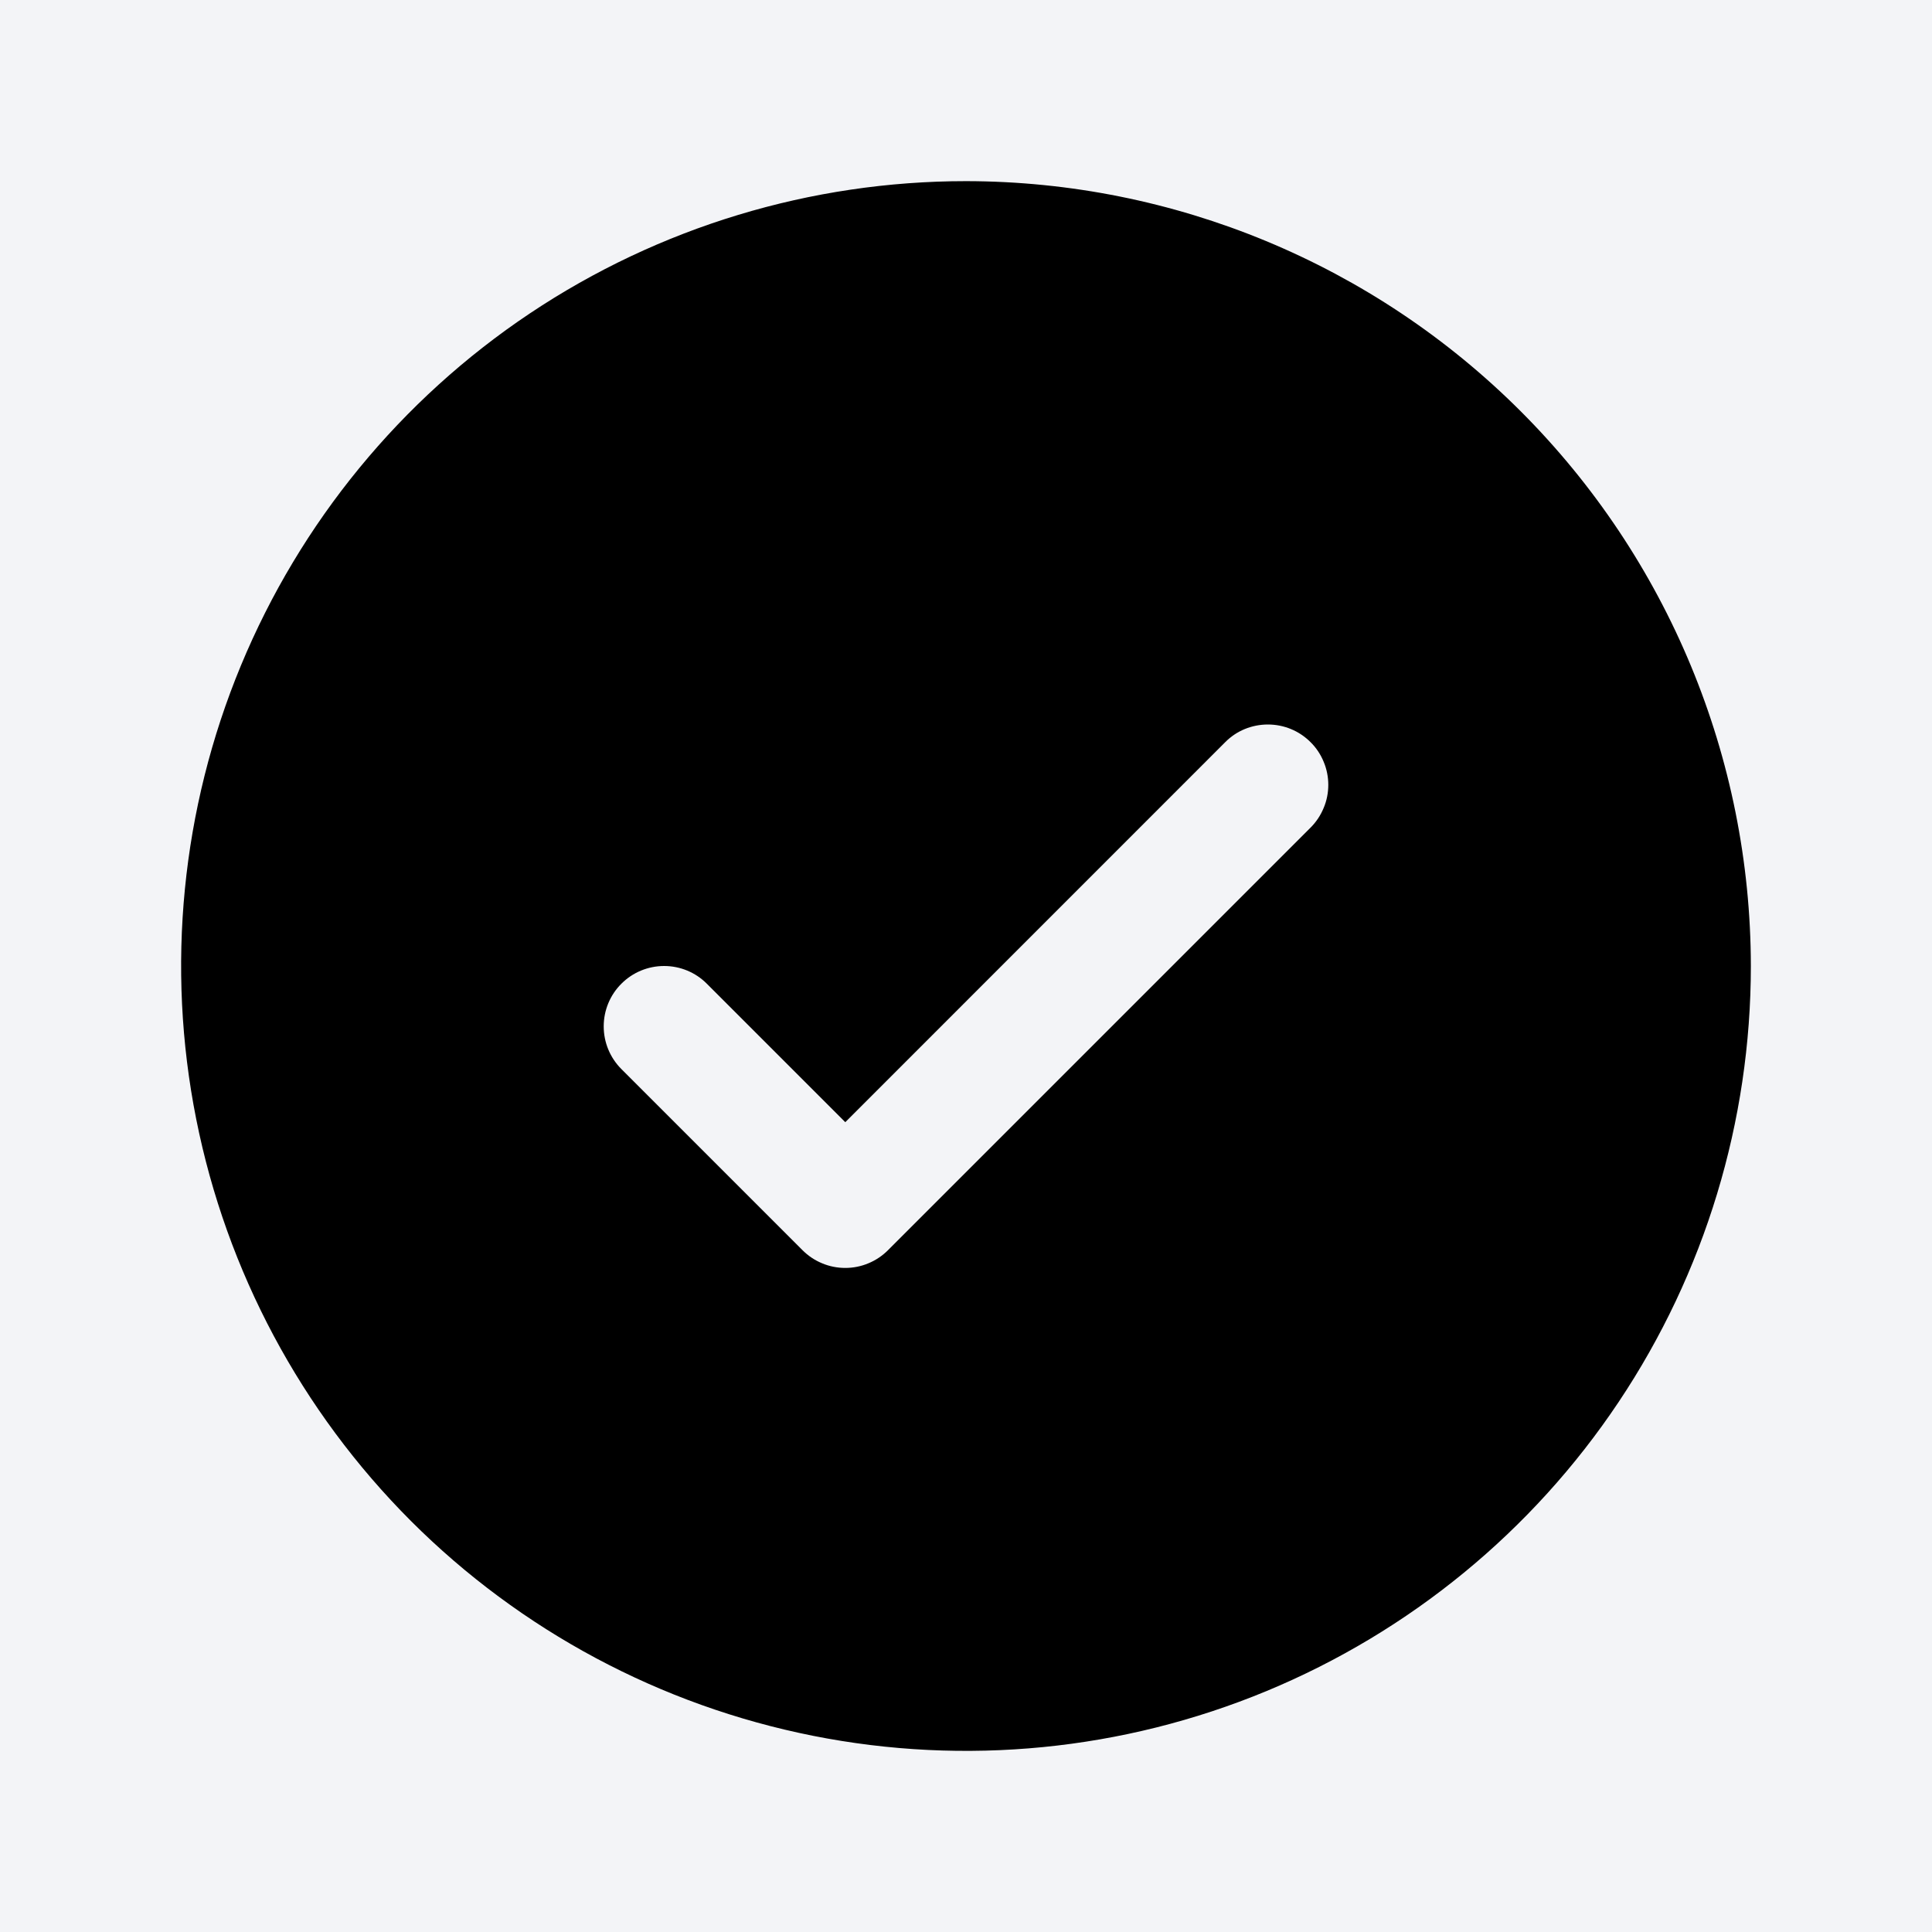 <svg width="25" height="25" viewBox="0 0 25 25" fill="none" xmlns="http://www.w3.org/2000/svg">
<rect width="25" height="25" fill="#F3F4F7"/>
<path d="M12.5 2.344C10.491 2.344 8.528 2.939 6.857 4.055C5.187 5.171 3.886 6.758 3.117 8.613C2.348 10.469 2.147 12.511 2.539 14.481C2.931 16.451 3.898 18.261 5.318 19.682C6.739 21.102 8.549 22.069 10.519 22.461C12.489 22.853 14.531 22.652 16.387 21.883C18.242 21.114 19.829 19.813 20.945 18.142C22.061 16.472 22.656 14.509 22.656 12.5C22.653 9.807 21.582 7.226 19.678 5.322C17.774 3.418 15.193 2.347 12.5 2.344ZM16.959 10.709L11.49 16.178C11.418 16.25 11.332 16.308 11.237 16.347C11.142 16.387 11.04 16.407 10.938 16.407C10.835 16.407 10.733 16.387 10.638 16.347C10.543 16.308 10.457 16.25 10.385 16.178L8.041 13.834C7.894 13.687 7.812 13.489 7.812 13.281C7.812 13.074 7.894 12.875 8.041 12.729C8.188 12.582 8.386 12.5 8.594 12.5C8.801 12.5 9 12.582 9.146 12.729L10.938 14.521L15.854 9.604C15.926 9.531 16.012 9.473 16.107 9.434C16.202 9.395 16.304 9.375 16.406 9.375C16.509 9.375 16.611 9.395 16.705 9.434C16.8 9.473 16.886 9.531 16.959 9.604C17.032 9.676 17.089 9.762 17.128 9.857C17.168 9.952 17.188 10.054 17.188 10.156C17.188 10.259 17.168 10.361 17.128 10.455C17.089 10.55 17.032 10.636 16.959 10.709Z" fill="black"/>
</svg>
